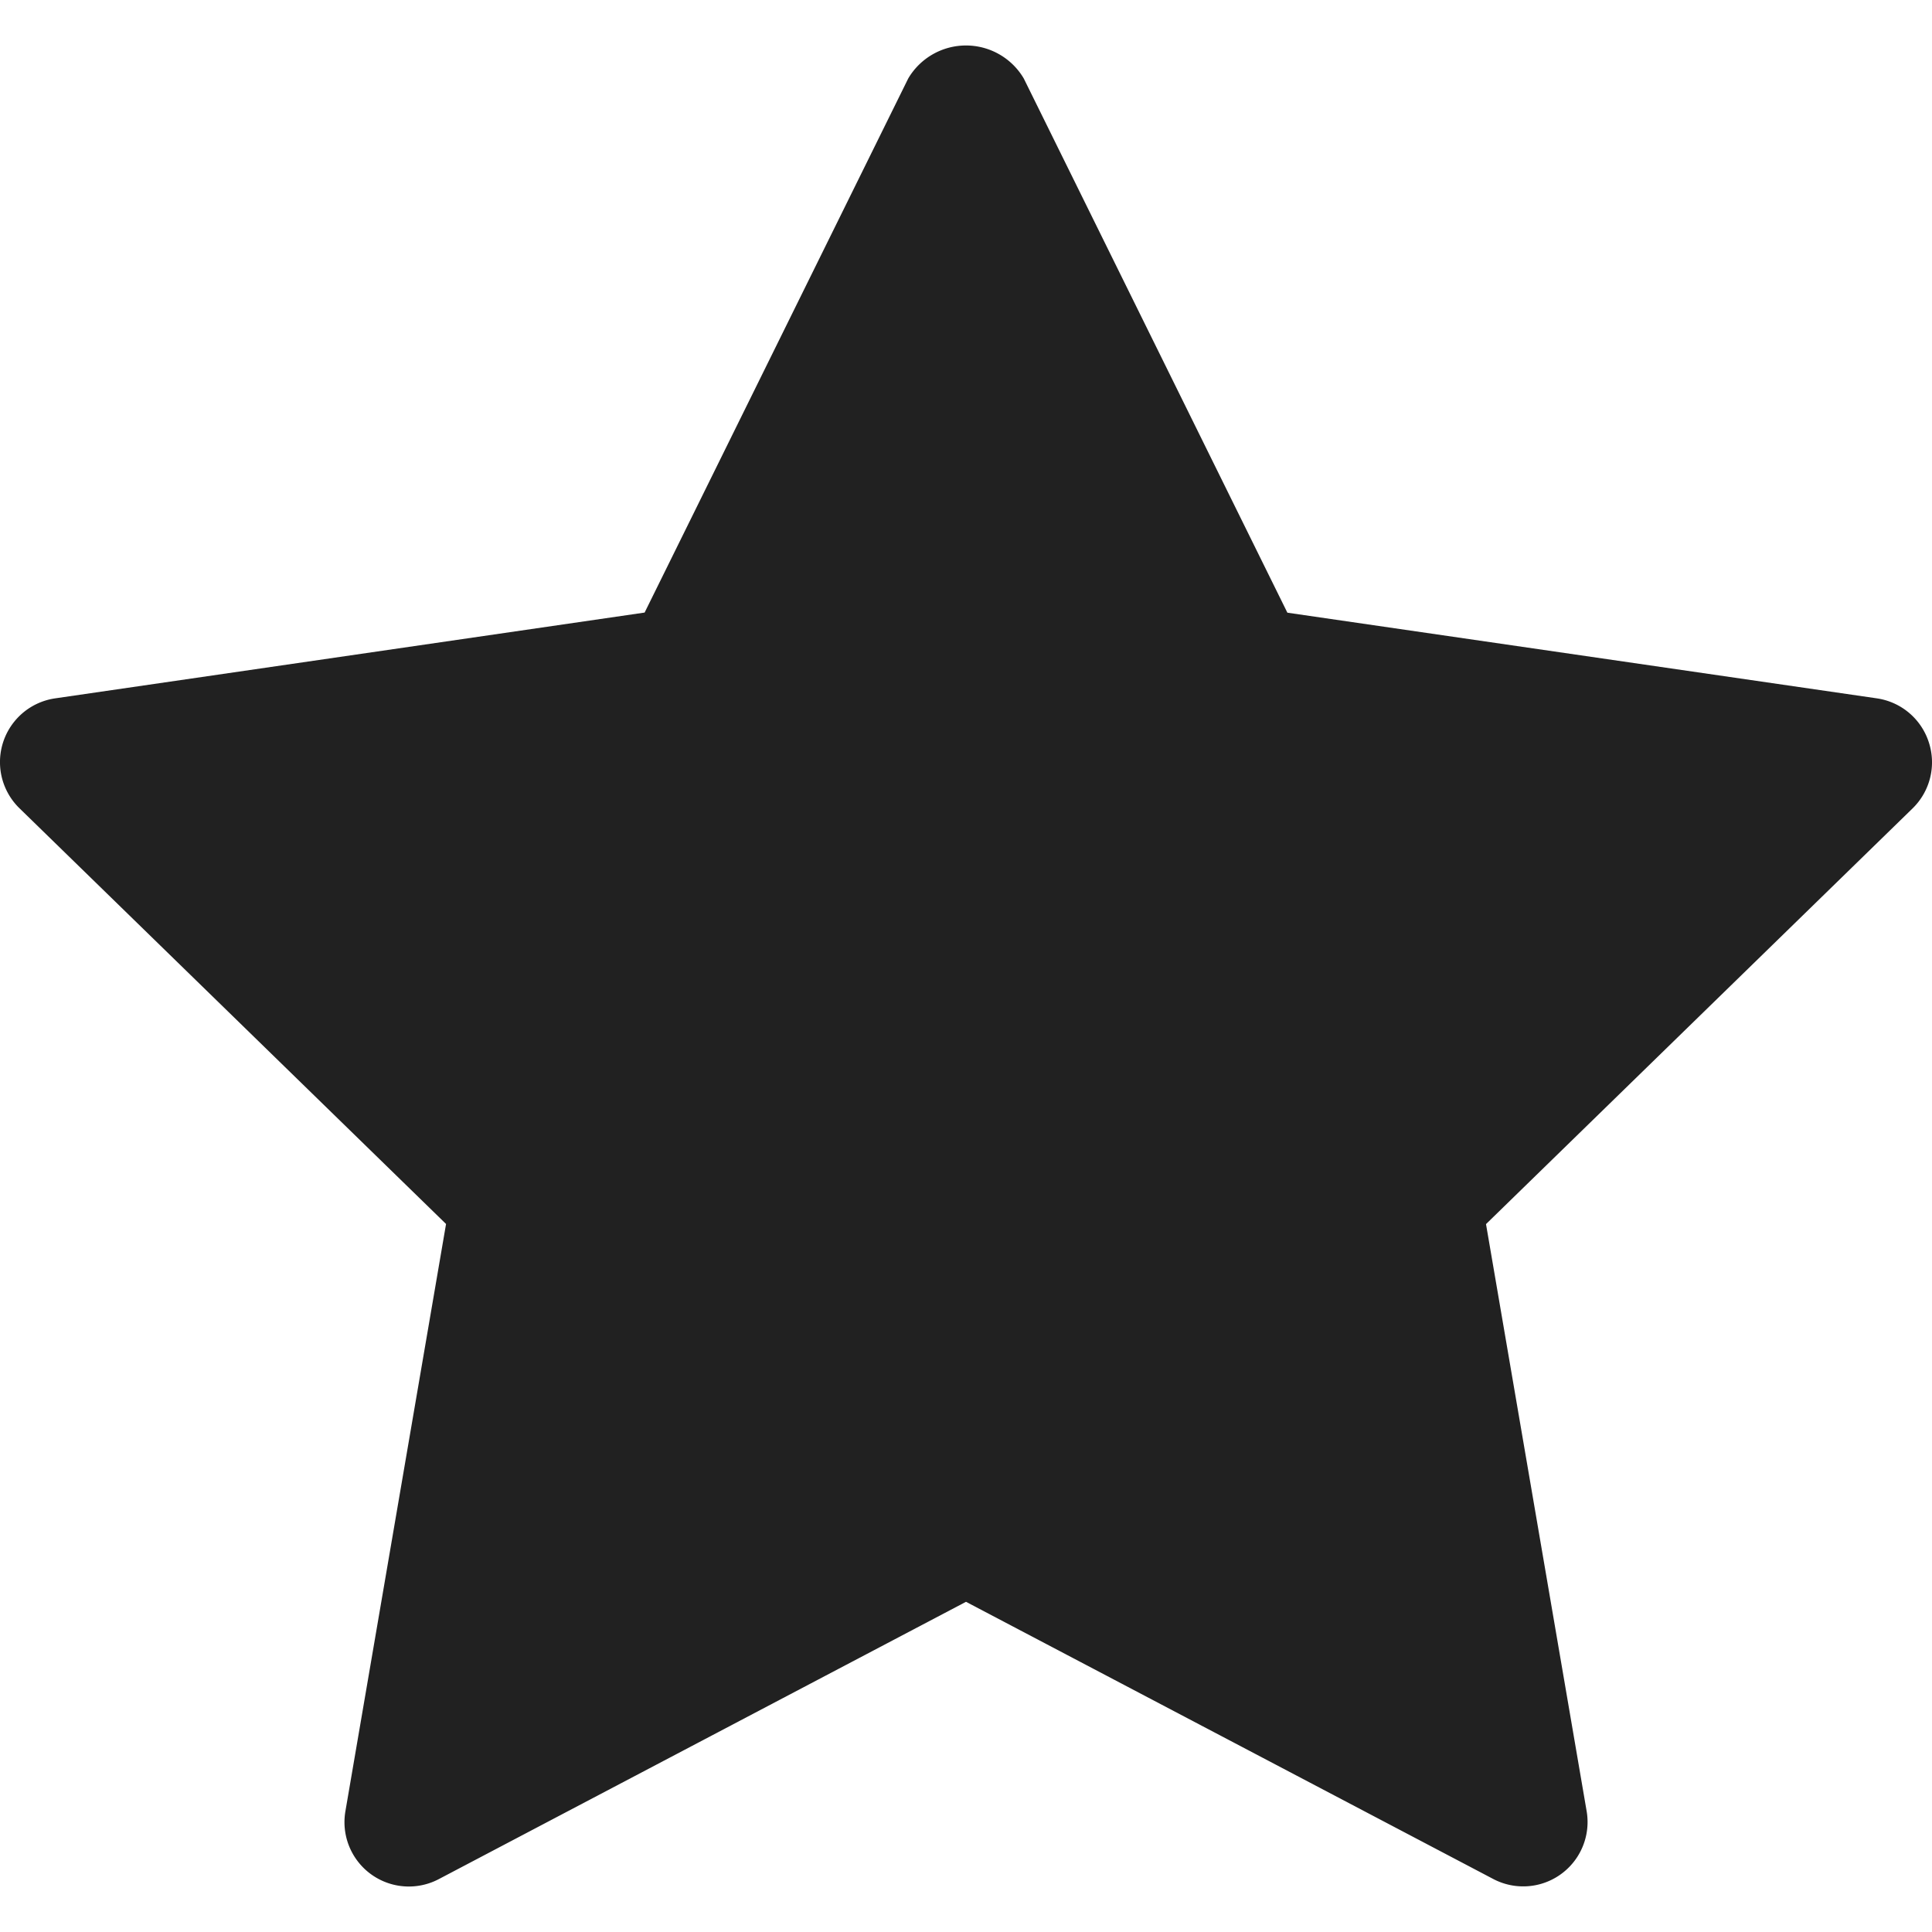 <svg xmlns="http://www.w3.org/2000/svg" height="32" width="32" viewBox="0 0 32 32"><title>star</title><g fill="#212121" class="nc-icon-wrapper"><path d="M31.947,12.294a1.066,1.066,0,0,0-.86-.727l-9.764-1.419L16.957,1.3a1.111,1.111,0,0,0-1.914,0l-4.366,8.846L.913,11.567a1.067,1.067,0,0,0-.591,1.82l7.066,6.886L5.721,30a1.066,1.066,0,0,0,1.547,1.124L16,26.531l8.733,4.591A1.066,1.066,0,0,0,26.28,30l-1.667-9.725,7.066-6.886A1.066,1.066,0,0,0,31.947,12.294Z" fill="#212121"></path></g></svg>